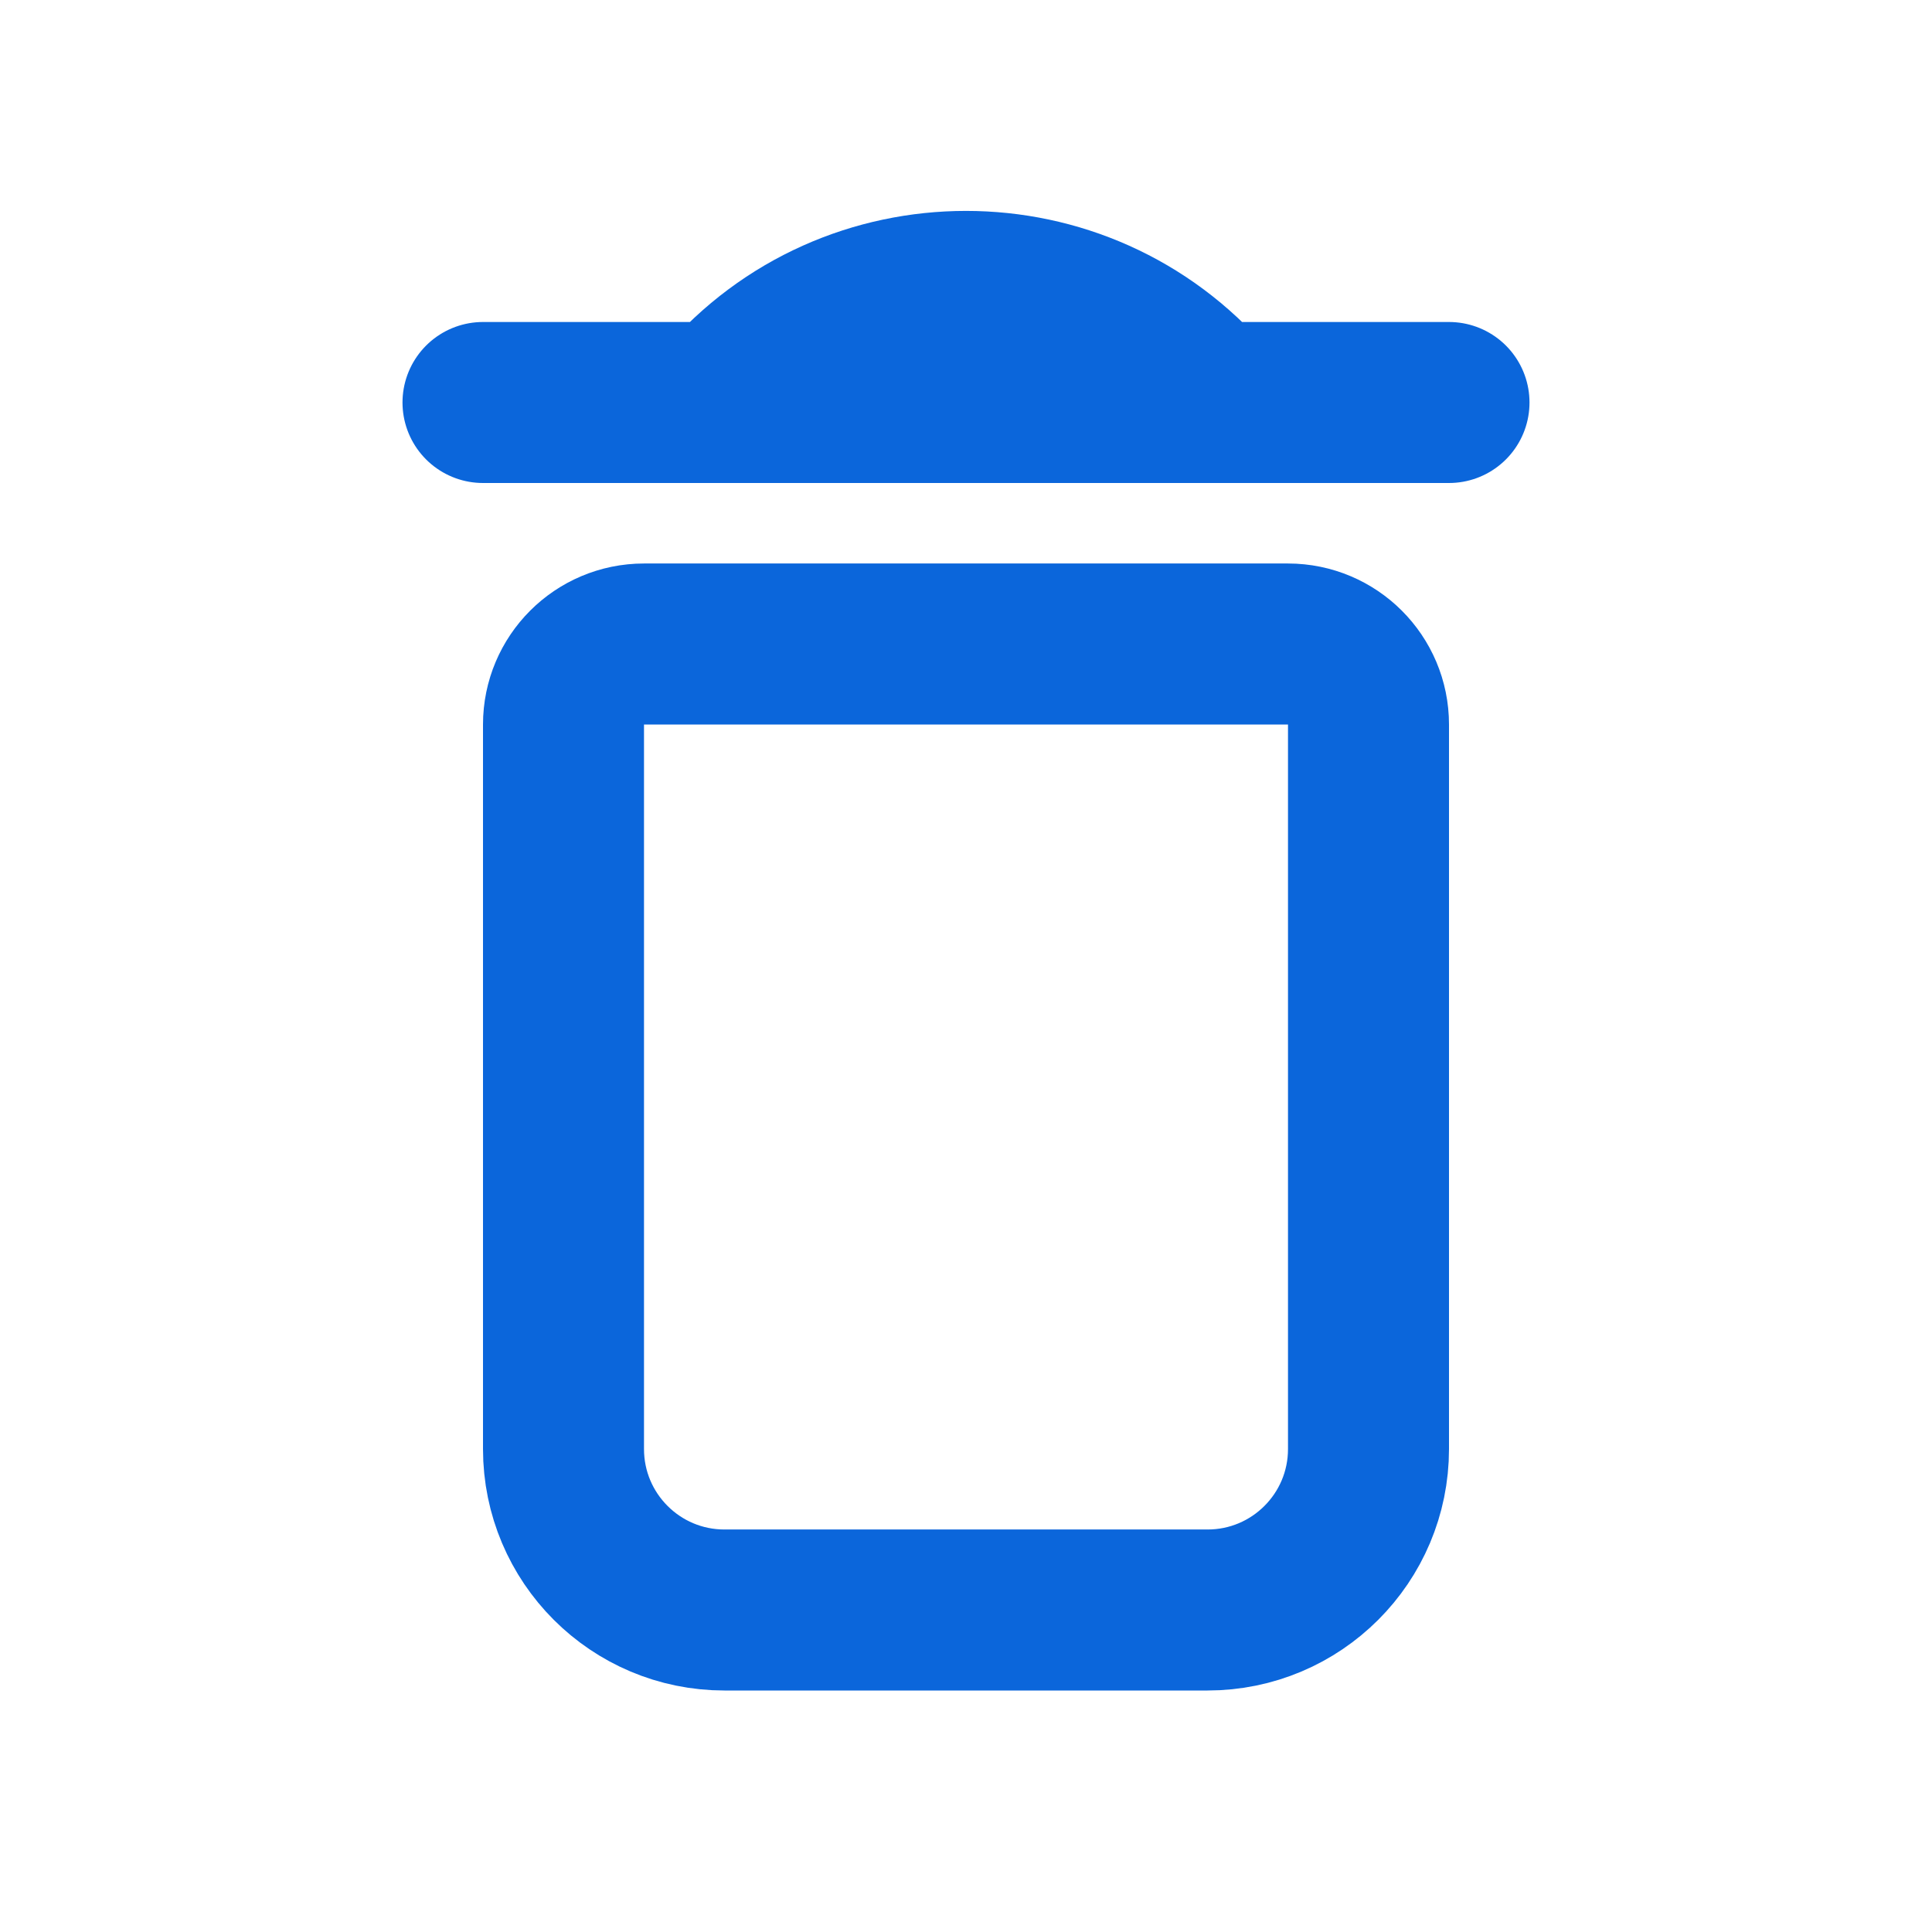 <?xml version="1.0" encoding="utf-8"?><!-- Uploaded to: SVG Repo, www.svgrepo.com, Generator: SVG Repo Mixer Tools -->
<svg width="800px" height="800px" viewBox="0 0 24 24" fill="none" xmlns="http://www.w3.org/2000/svg">
<path d="M6 5H18M9 5V5C10.577 3.16 13.423 3.16 15 5V5M9 20H15C16.105 20 17 19.105 17 18V9C17 8.448 16.552 8 16 8H8C7.448 8 7 8.448 7 9V18C7 19.105 7.895 20 9 20Z" stroke="#0b66db" stroke-width="2" stroke-linecap="round" stroke-linejoin="round"/>
</svg>